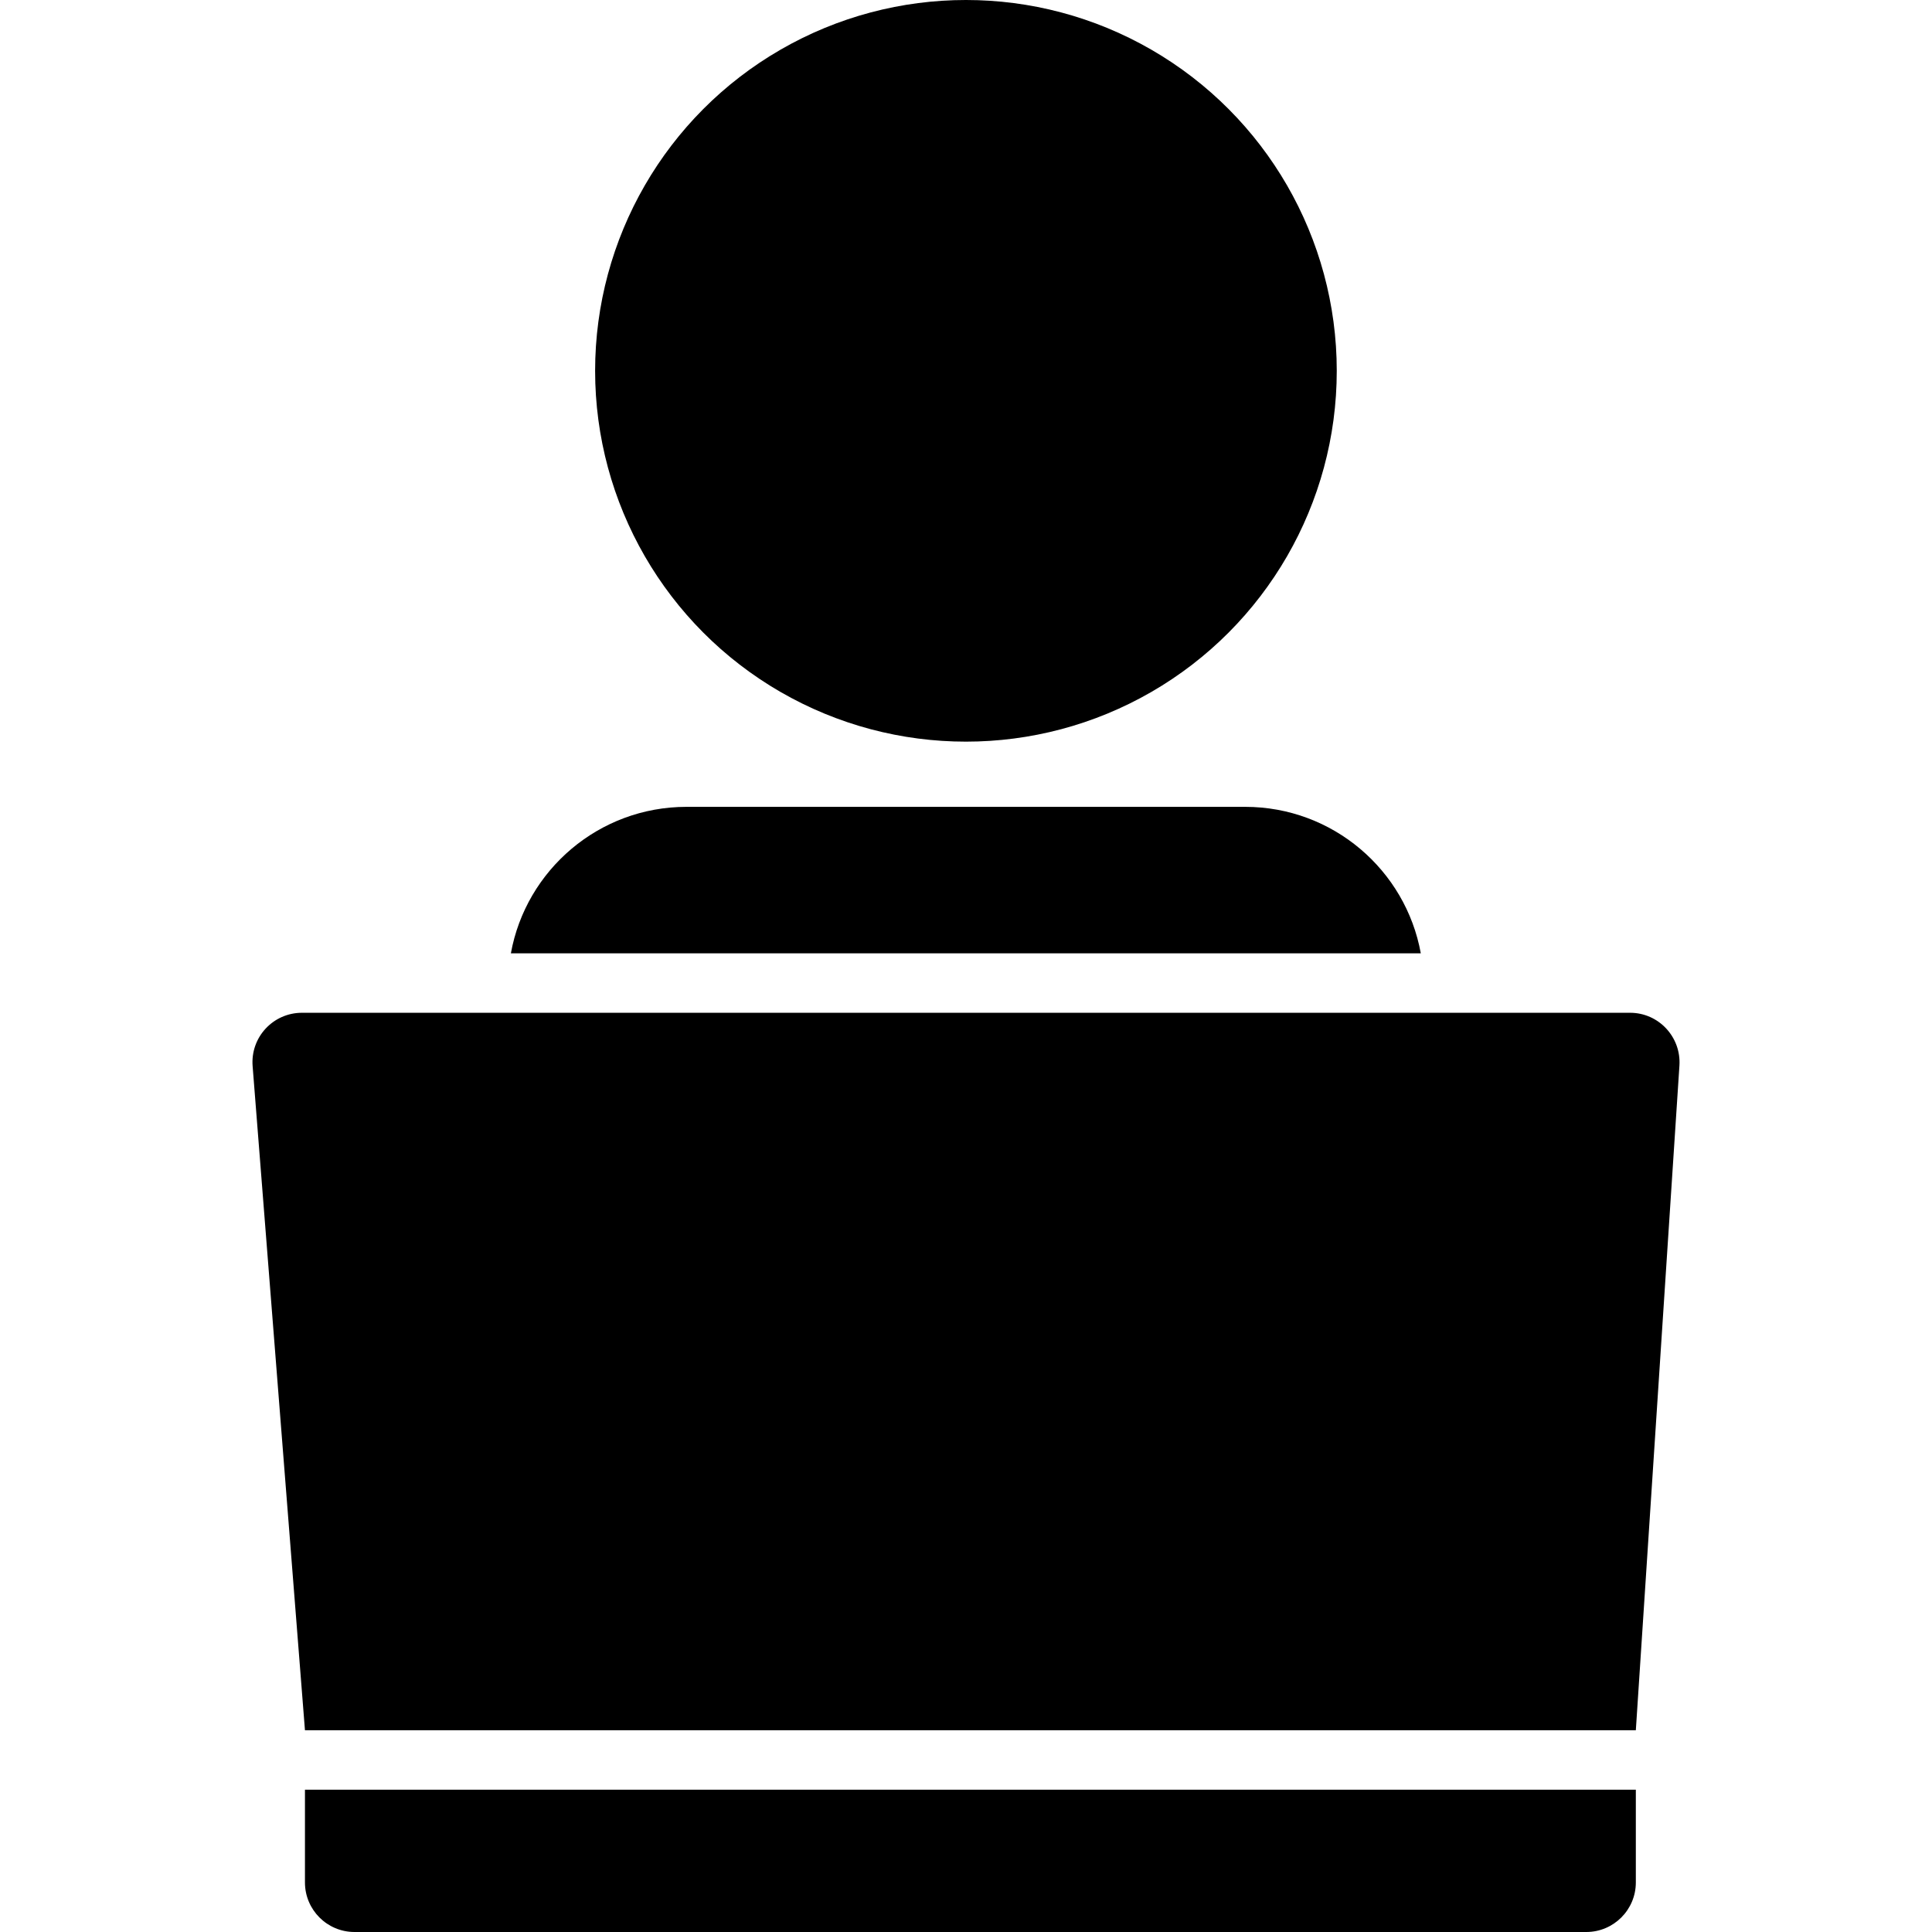 <?xml version="1.0" encoding="iso-8859-1"?>
<!-- Generator: Adobe Illustrator 16.0.0, SVG Export Plug-In . SVG Version: 6.00 Build 0)  -->
<!DOCTYPE svg PUBLIC "-//W3C//DTD SVG 1.1//EN" "http://www.w3.org/Graphics/SVG/1.1/DTD/svg11.dtd">
<svg version="1.1" id="Capa_1" xmlns="http://www.w3.org/2000/svg" xmlns:xlink="http://www.w3.org/1999/xlink" x="0px" y="0px"
	 width="974.8px" height="974.8px" viewBox="0 0 974.8 974.8" style="enable-background:new 0 0 974.8 974.8;" xml:space="preserve"
	>
<g>
	<g>
		<path d="M257.768,481h459.101c-7.6-42-44.4-73.9-88.6-73.9H346.368C302.167,407.1,265.368,439,257.768,481z"/>
		<circle cx="487.368" cy="187.1" r="187.1"/>
		<path d="M825.368,949.8V903h-671.5v46.8c0,13.8,11.2,25,25,25h621.5C814.168,974.8,825.368,963.6,825.368,949.8z"/>
		<path d="M847.368,537.6c0.9-14.399-10.5-26.6-24.9-26.6h-670.1c-14.6,0-26.1,12.4-24.9,27l26.4,335h671.5L847.368,537.6z"/>
	</g>
</g>
<g>
</g>
<g>
</g>
<g>
</g>
<g>
</g>
<g>
</g>
<g>
</g>
<g>
</g>
<g>
</g>
<g>
</g>
<g>
</g>
<g>
</g>
<g>
</g>
<g>
</g>
<g>
</g>
<g>
</g>
</svg>
